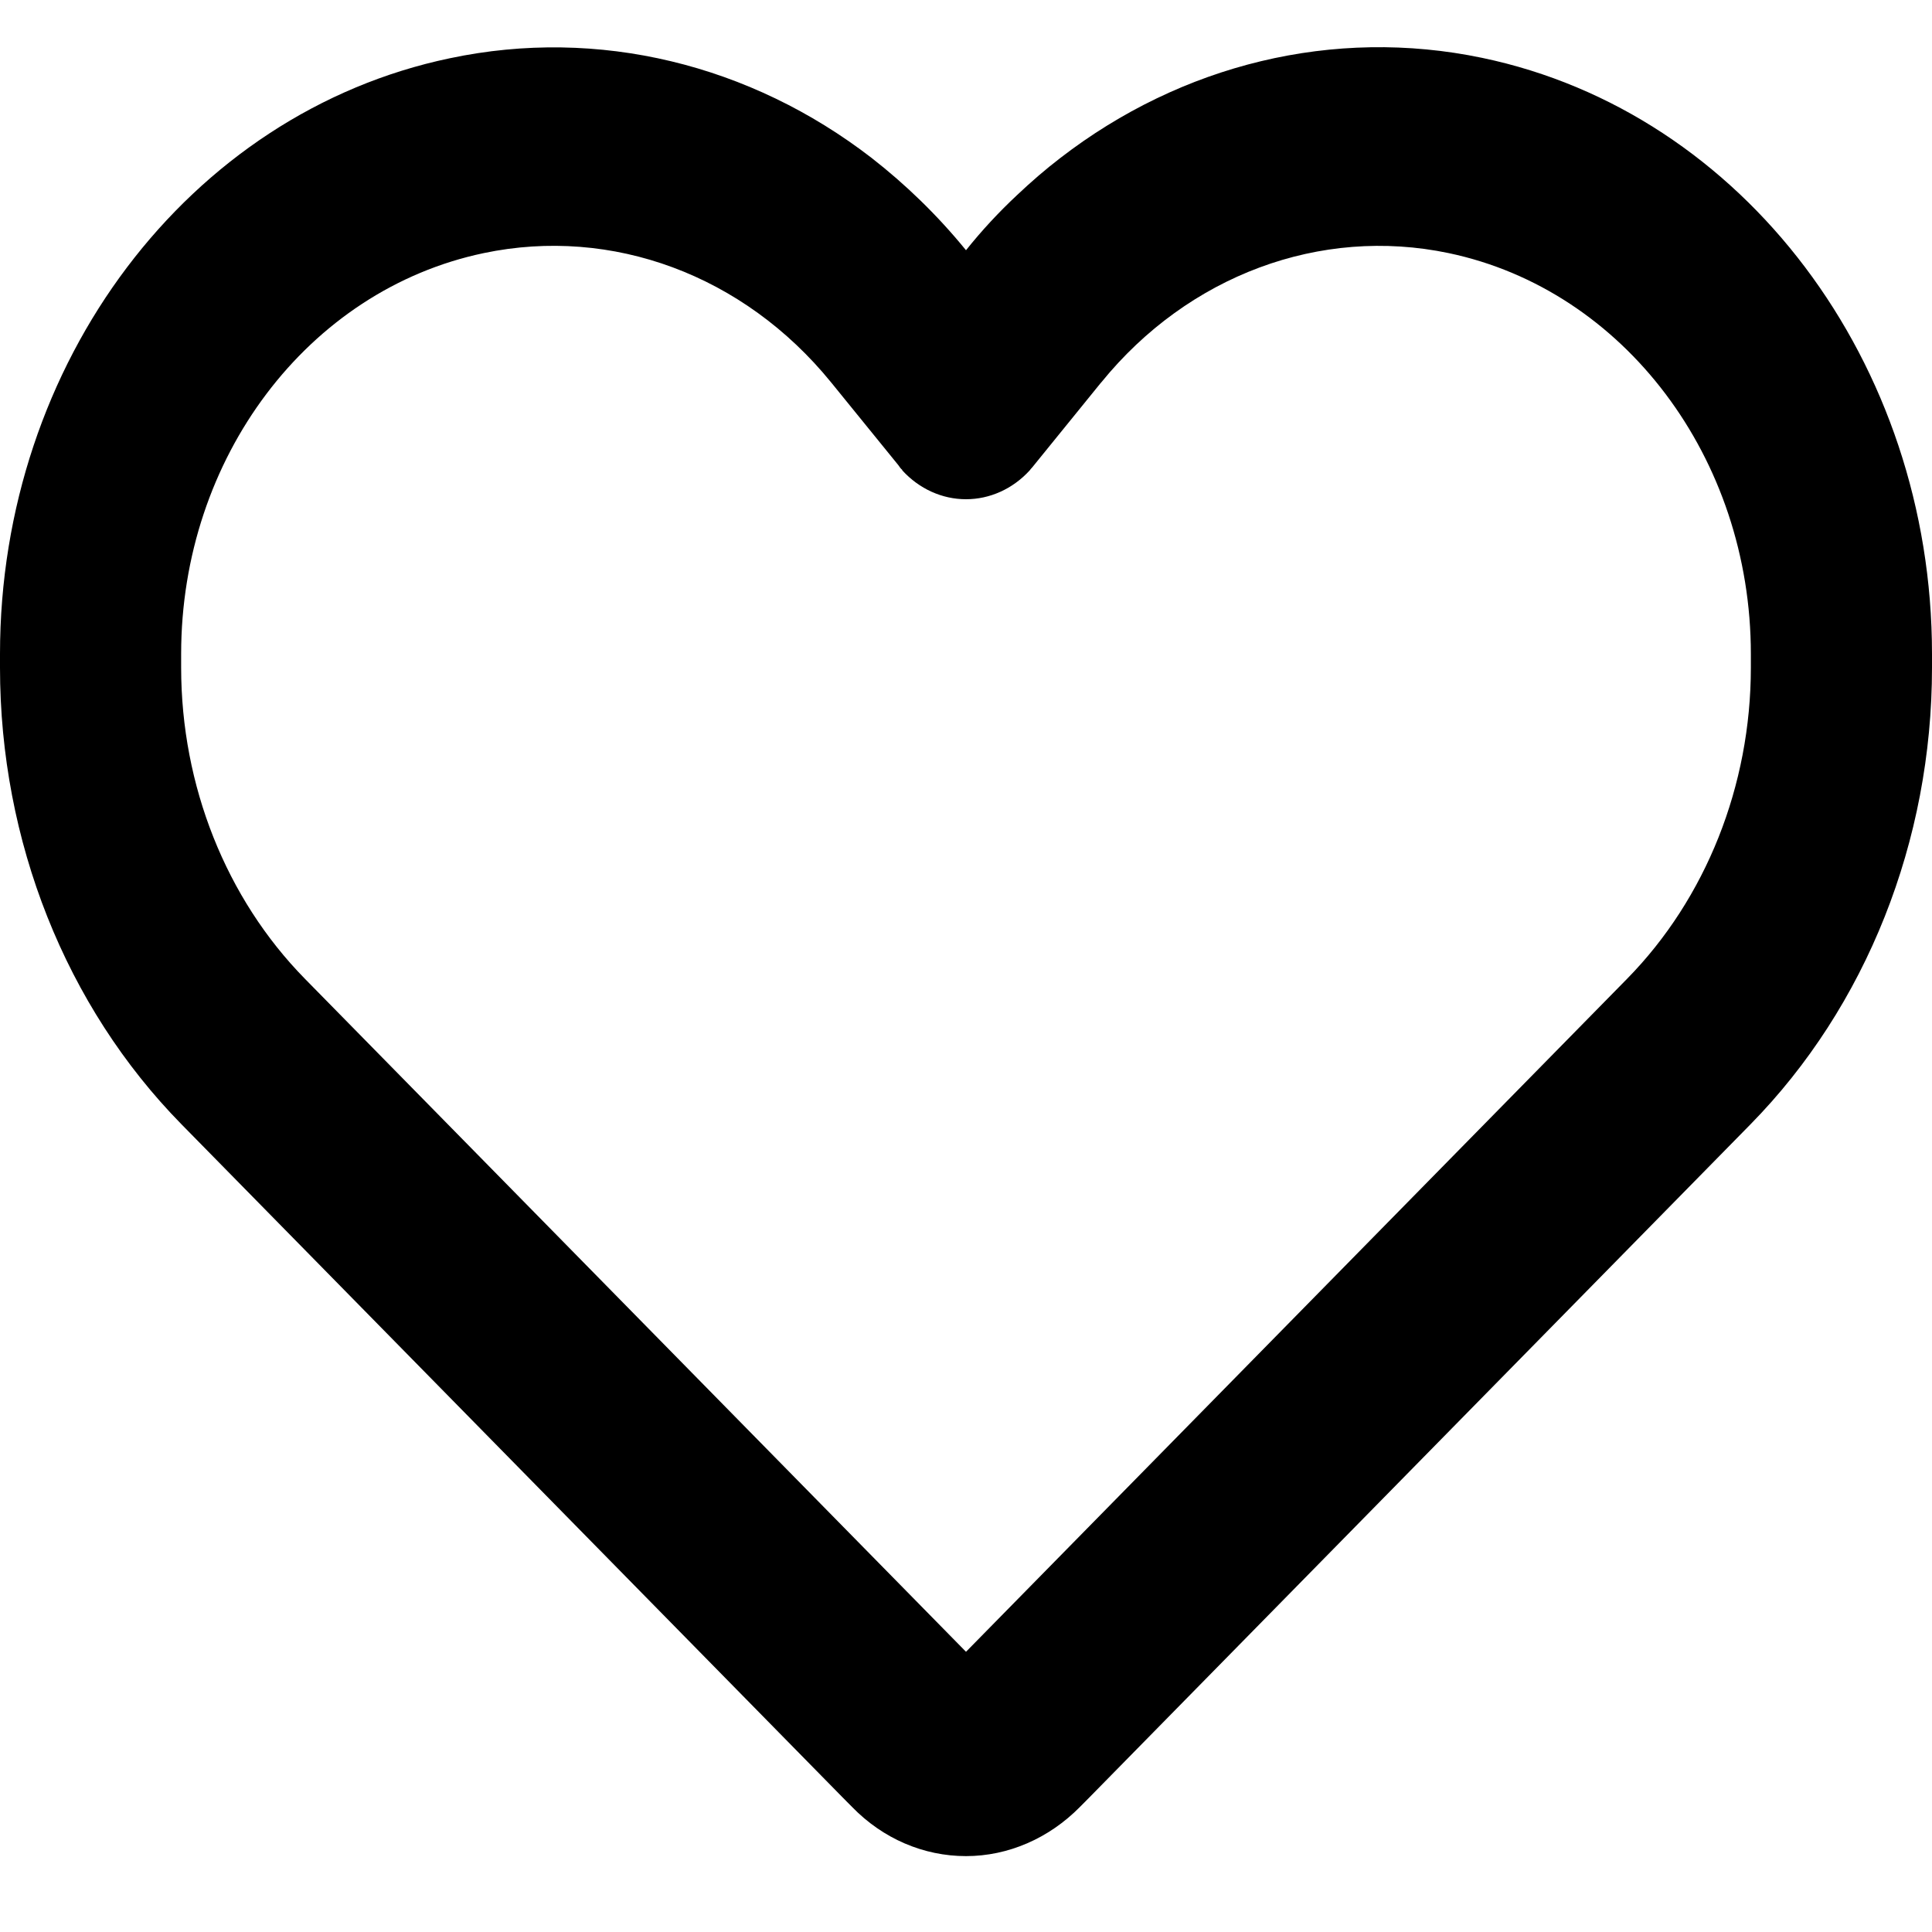 <svg width="25" height="25" viewBox="0 0 25 25" fill="none" xmlns="http://www.w3.org/2000/svg">
<path d="M11.025 23.381L10.903 23.258L2.349 14.549C0.85 13.023 0 10.882 0 8.639V8.462C0 4.694 2.441 1.461 5.82 0.754C7.744 0.347 9.712 0.834 11.279 2.044C11.719 2.387 12.129 2.783 12.5 3.238C12.705 2.981 12.925 2.745 13.159 2.526C13.34 2.355 13.525 2.194 13.721 2.044C15.288 0.834 17.256 0.347 19.18 0.749C22.559 1.455 25 4.694 25 8.462V8.639C25 10.882 24.15 13.023 22.651 14.549L14.097 23.258L13.975 23.381C13.574 23.788 13.047 24.018 12.5 24.018C11.953 24.018 11.426 23.794 11.025 23.381ZM11.675 6.08C11.655 6.064 11.641 6.043 11.626 6.021L10.757 4.951L10.752 4.945C9.624 3.559 7.92 2.927 6.26 3.275C3.984 3.752 2.344 5.925 2.344 8.462V8.639C2.344 10.165 2.925 11.626 3.945 12.665L12.5 21.374L21.055 12.665C22.075 11.626 22.656 10.165 22.656 8.639V8.462C22.656 5.93 21.016 3.752 18.745 3.275C17.085 2.927 15.376 3.564 14.253 4.945C14.253 4.945 14.253 4.945 14.248 4.951C14.243 4.956 14.248 4.951 14.243 4.956L13.374 6.027C13.359 6.048 13.34 6.064 13.325 6.086C13.105 6.327 12.808 6.46 12.5 6.46C12.192 6.46 11.895 6.327 11.675 6.086V6.08Z" fill="black"/>
</svg>
